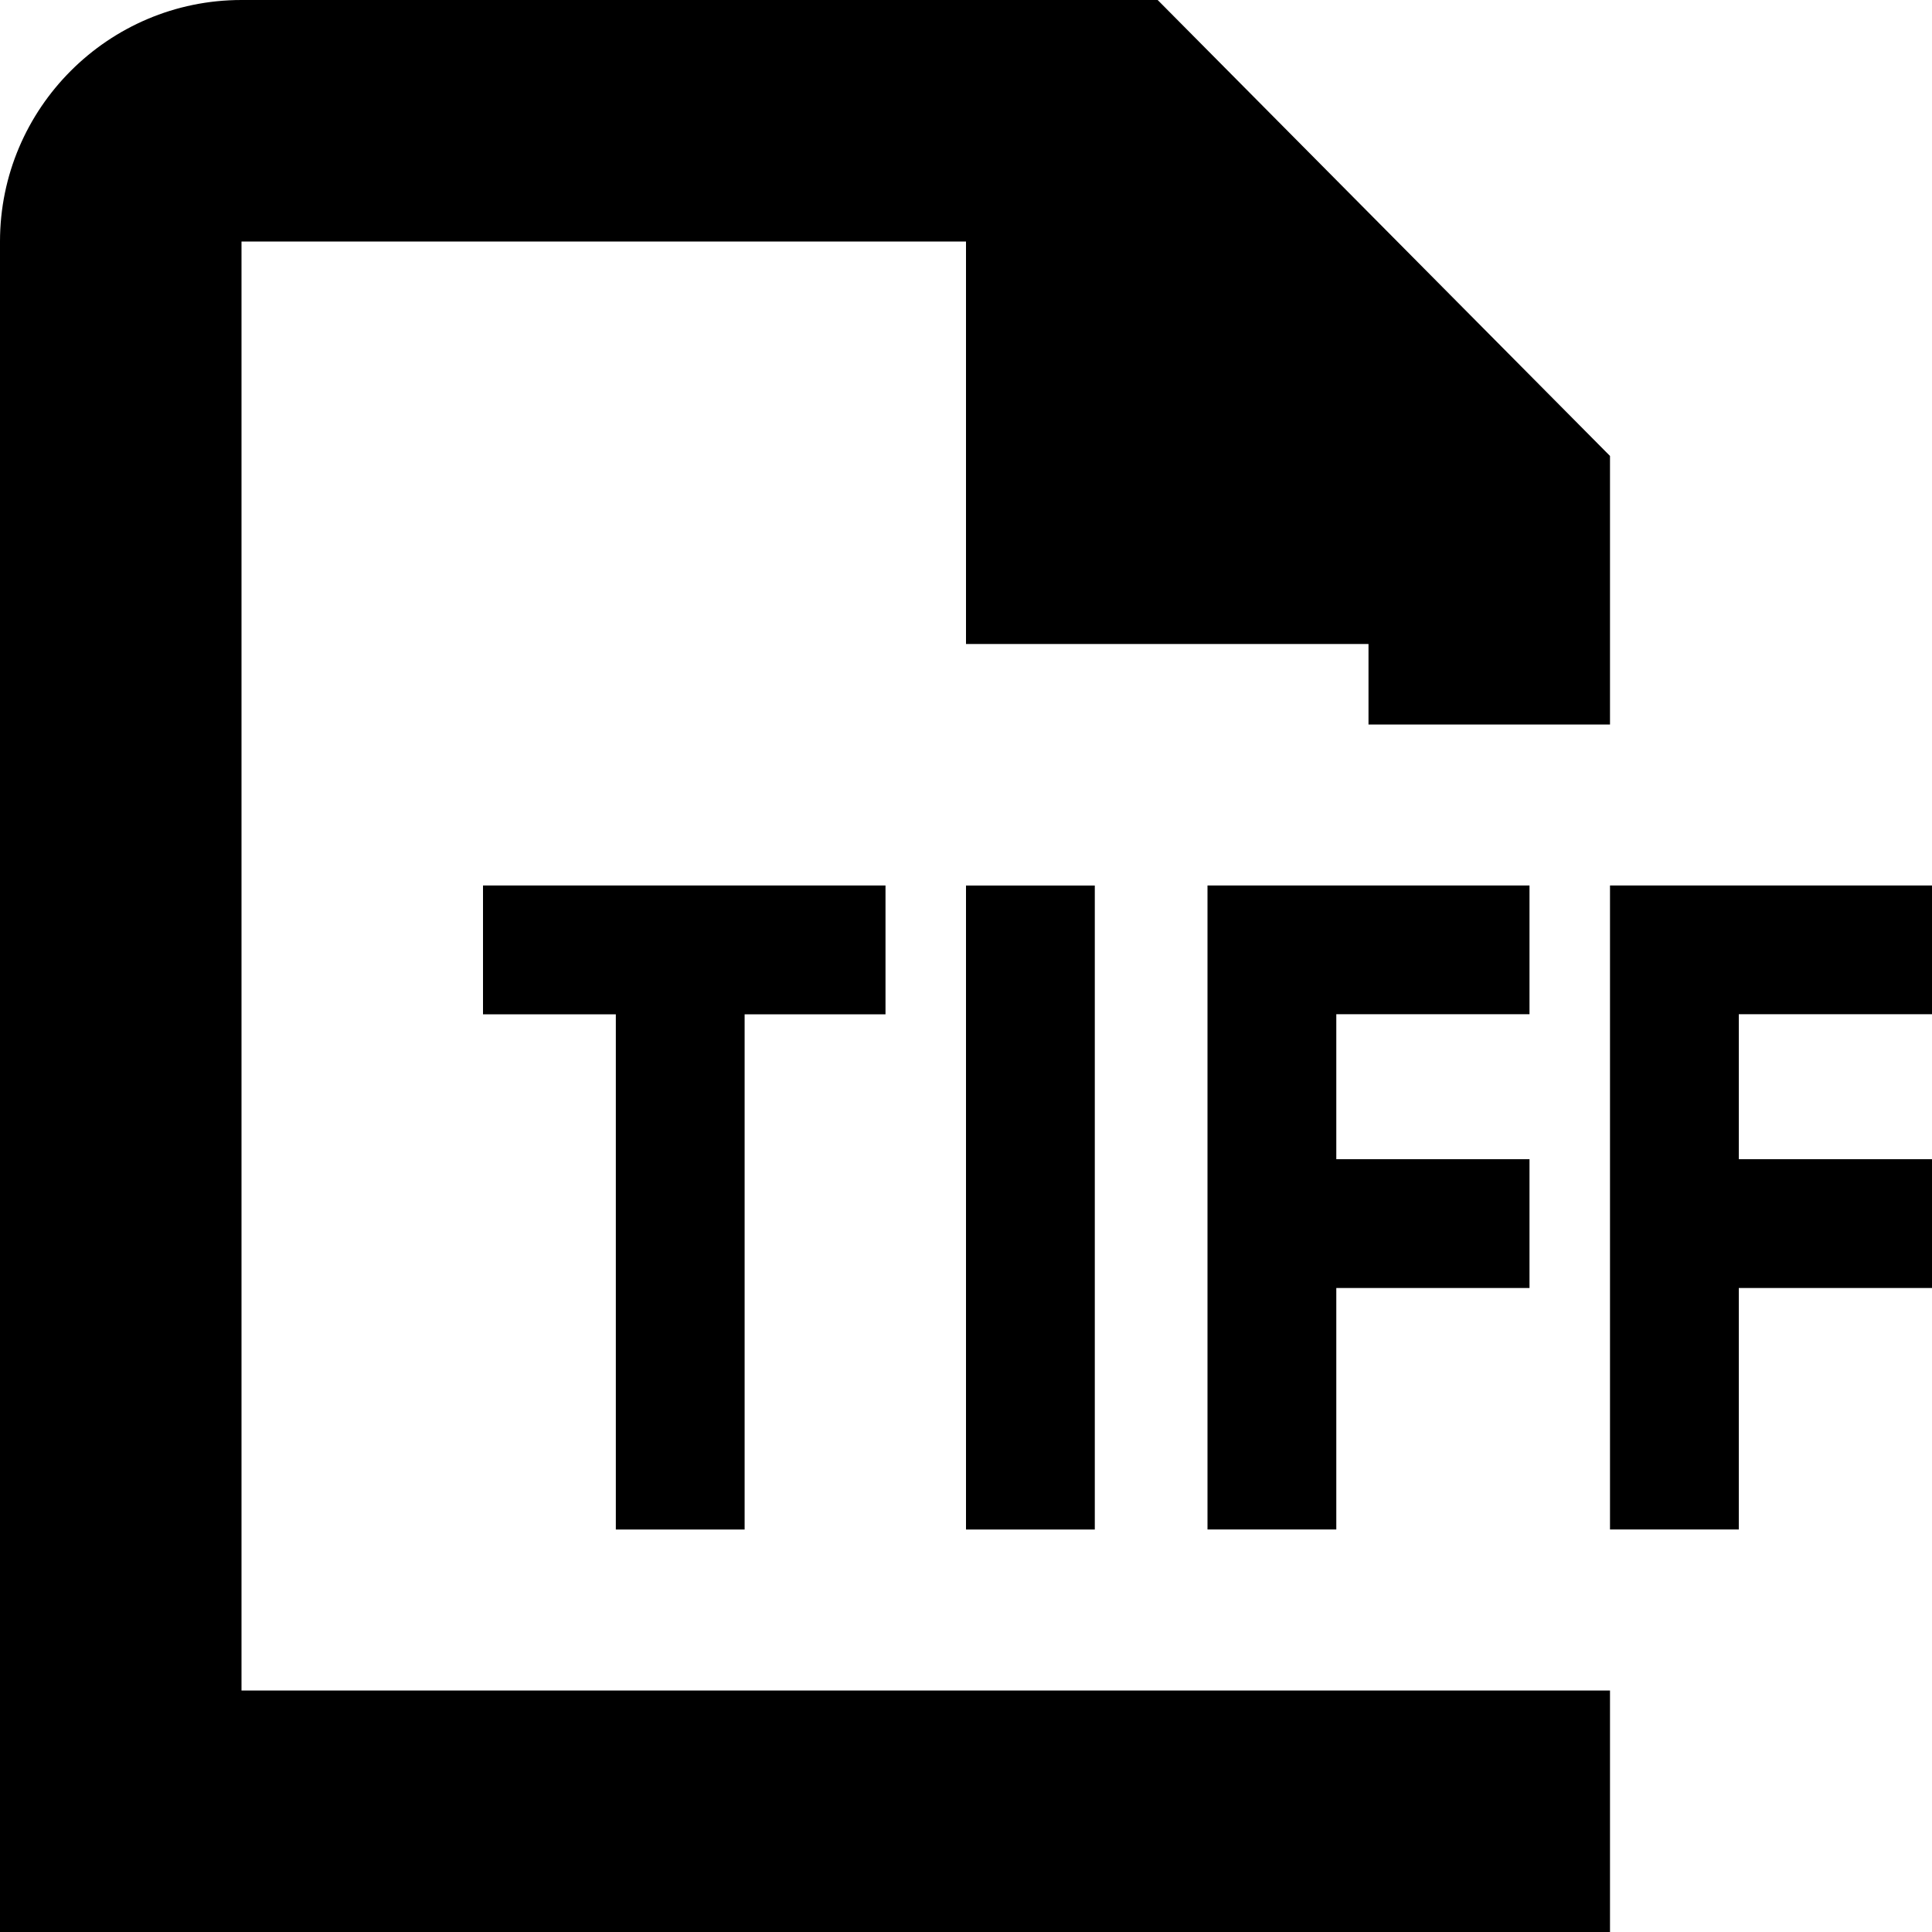 <svg id="Layer_1" viewBox="0 0 24 24" xmlns="http://www.w3.org/2000/svg" data-name="Layer 1"><path d="m3 21h17v3h-20v-21c0-1.654 1.346-3 3-3h11.381l5.619 5.664v3.336h-3v-1h-5v-5h-9zm9-2h1.6v-8h-1.6zm12-6.4v-1.6h-4v8h1.6v-3h2.4v-1.6h-2.4v-1.801h2.4zm-5 0v-1.6h-4v8h1.6v-3h2.4v-1.6h-2.4v-1.801h2.4zm-9.75 6.4v-6.4h1.75v-1.6h-5v1.6h1.65v6.4z"/></svg>